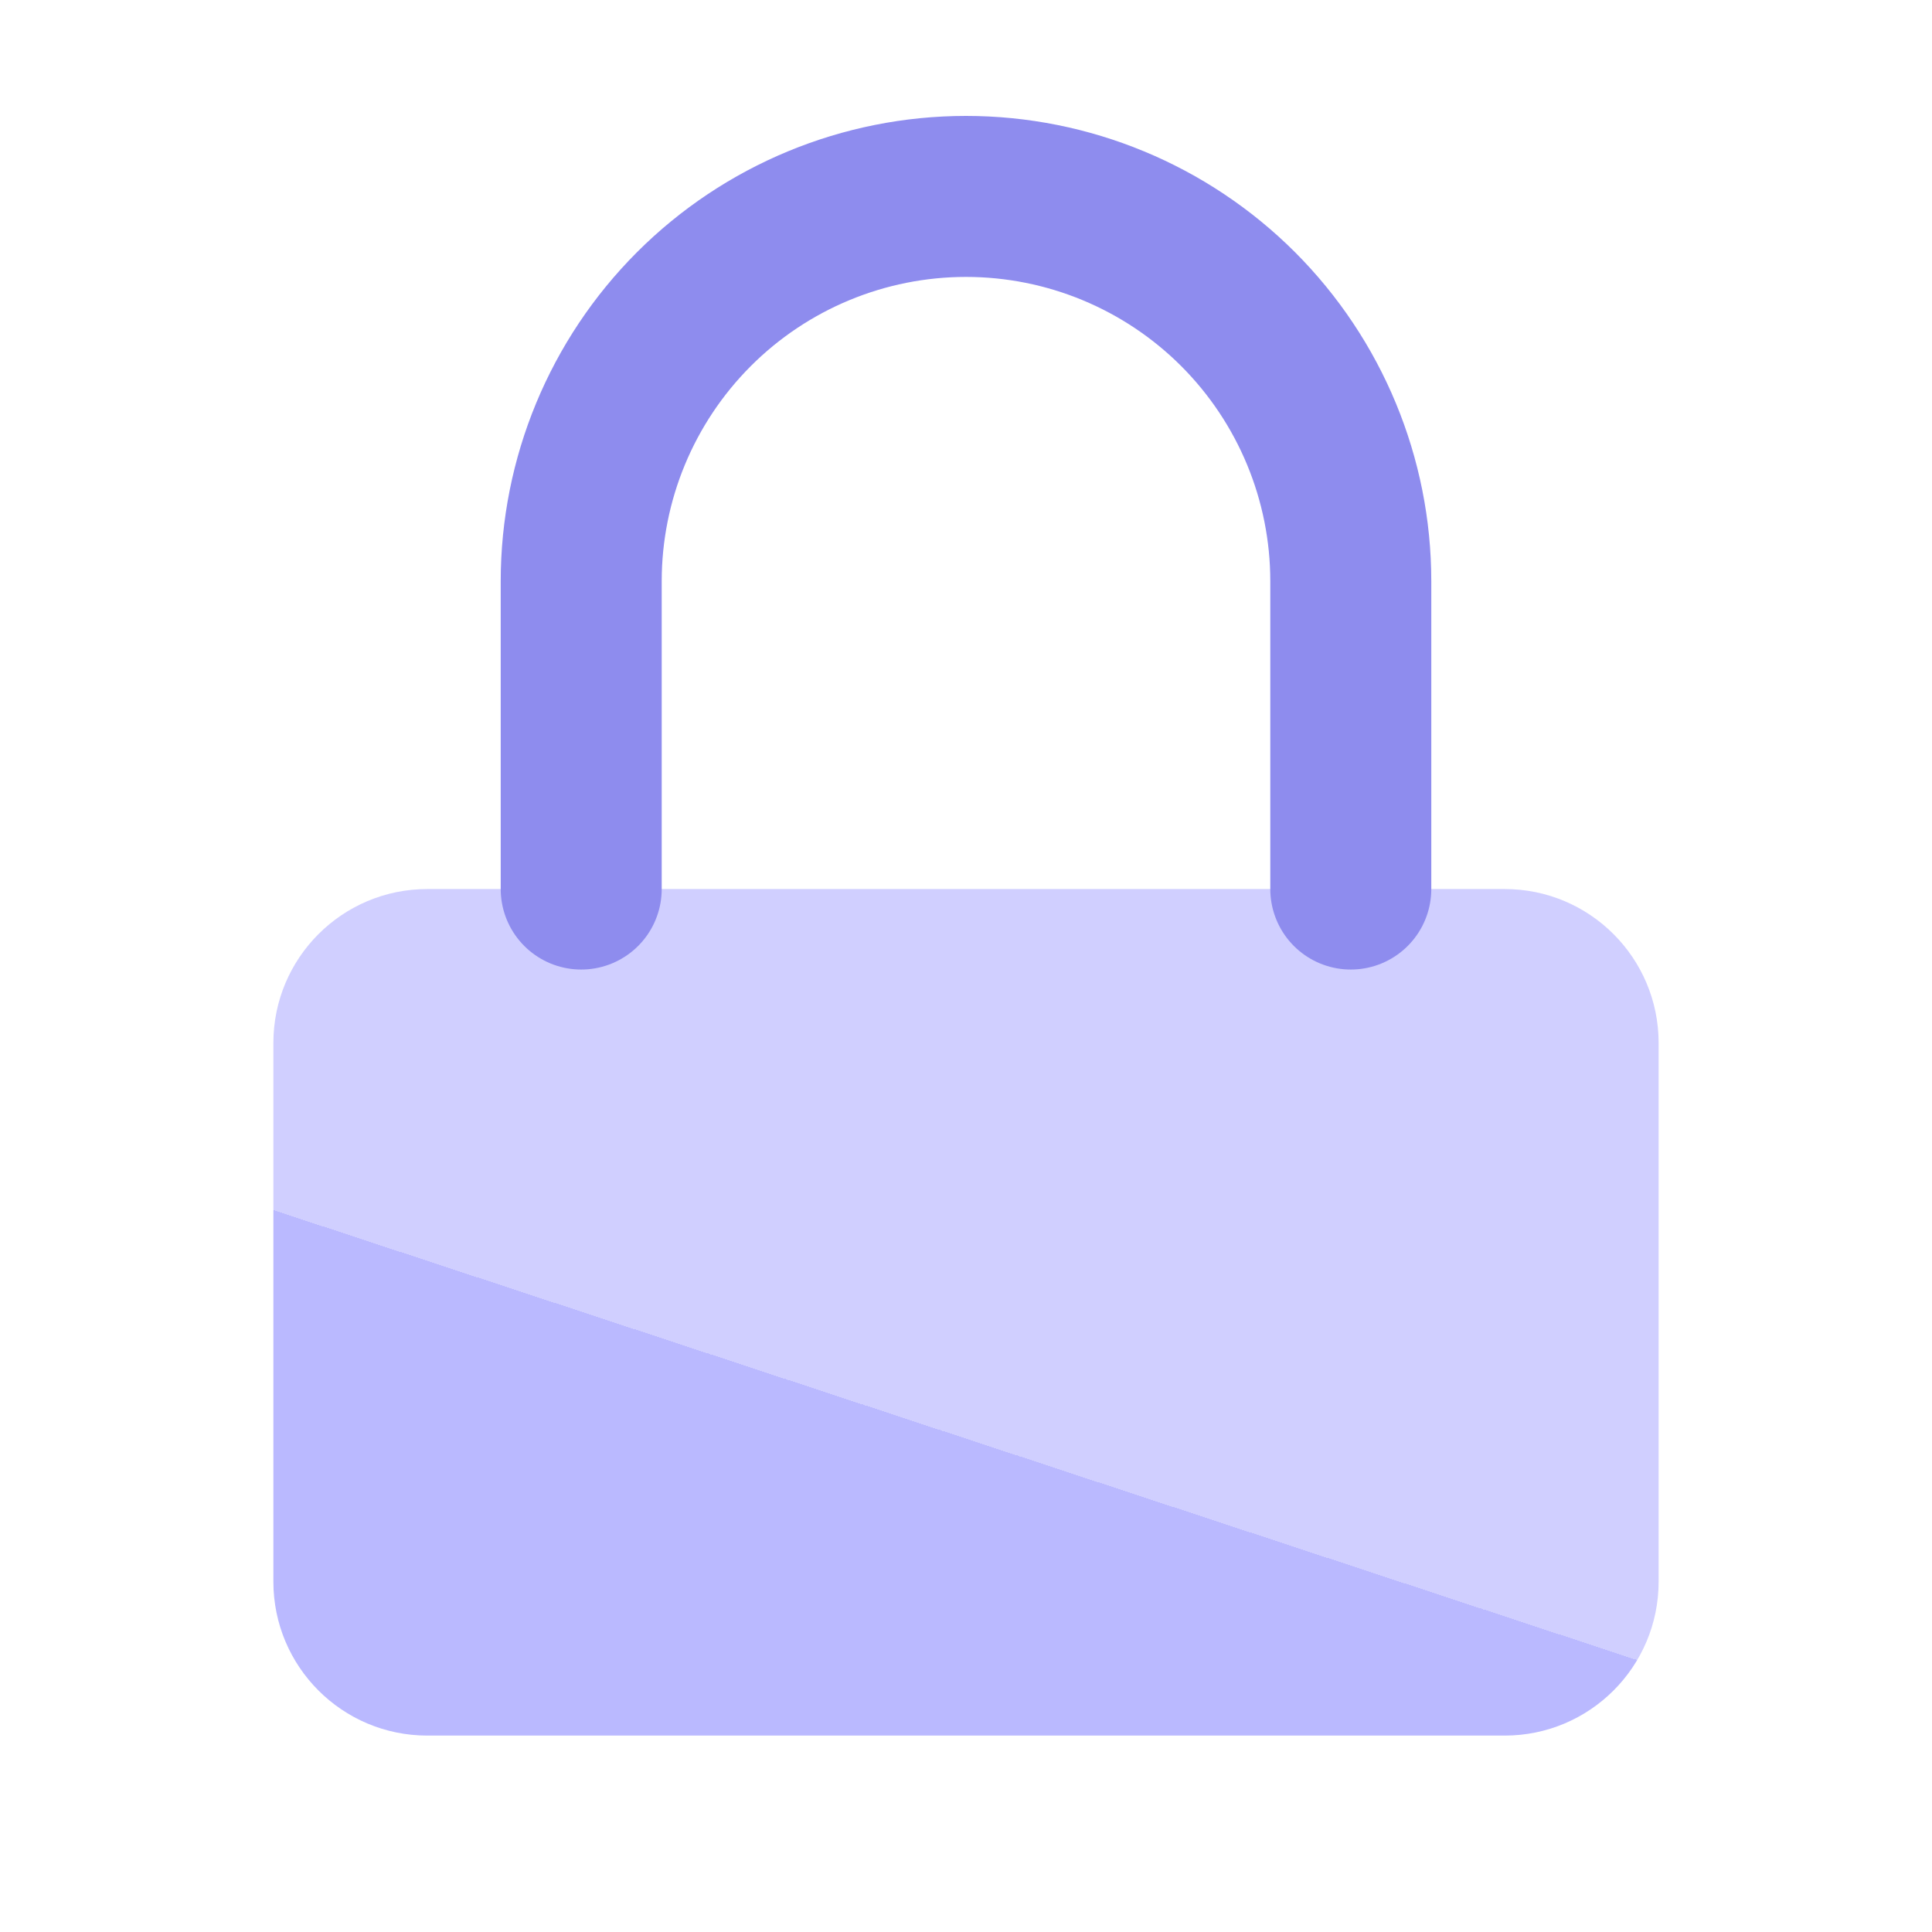 <svg width="24" height="24" viewBox="0 0 24 24" fill="none" xmlns="http://www.w3.org/2000/svg">
<path d="M18.692 11.044L5.308 11.044C4.252 11.044 3.396 11.9 3.396 12.956L3.396 19.648C3.396 20.704 4.252 21.56 5.308 21.56L18.692 21.56C19.748 21.56 20.604 20.704 20.604 19.648L20.604 12.956C20.604 11.9 19.748 11.044 18.692 11.044Z" fill="url(#paint0_linear_3848_9629)"/>
<path d="M7.22 11.044L7.22 7.22C7.22 5.952 7.724 4.737 8.62 3.84C9.516 2.944 10.732 2.44 12 2.44C13.268 2.44 14.483 2.944 15.38 3.84C16.276 4.737 16.78 5.952 16.78 7.22L16.78 11.044" stroke="#8E8CEE" stroke-width="2" stroke-linecap="round" stroke-linejoin="round"/>
<defs>
<linearGradient id="paint0_linear_3848_9629" x1="14.672" y1="11.044" x2="9.563" y2="26.526" gradientUnits="userSpaceOnUse">
<stop offset="0.449" stop-color="#D0CFFF"/>
<stop offset="0.449" stop-color="#BAB9FF"/>
</linearGradient>
</defs>
</svg>
